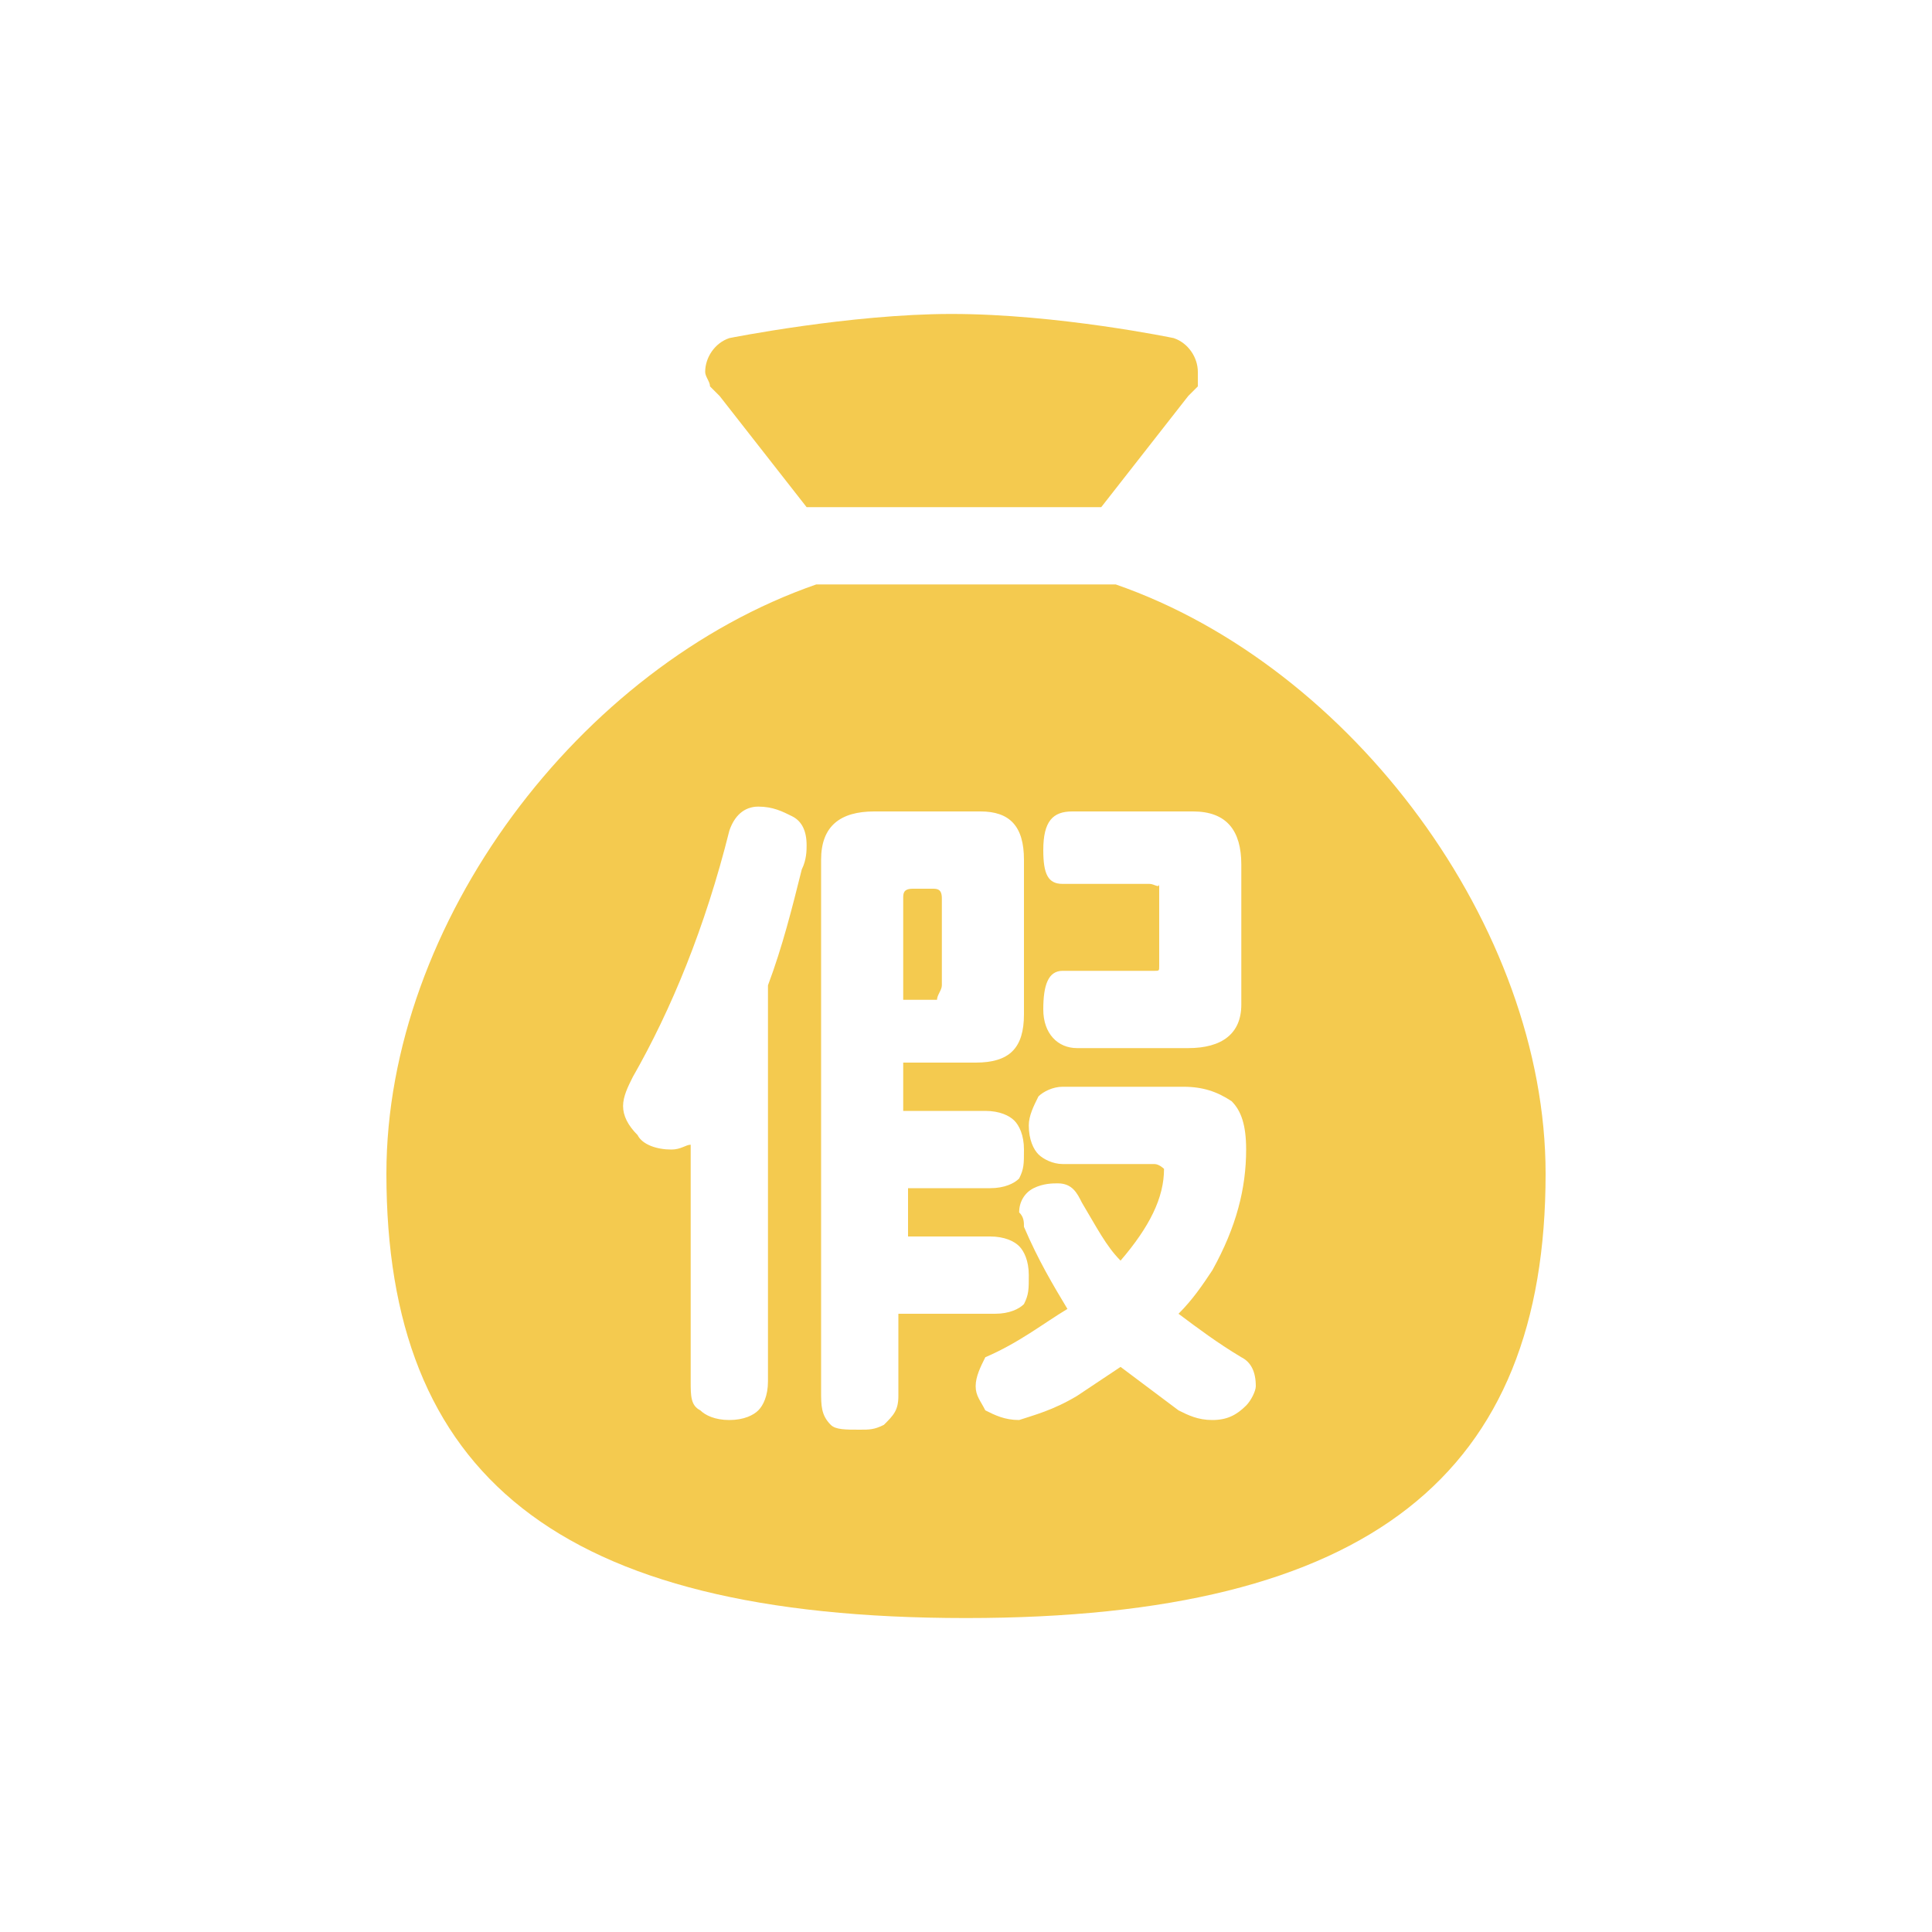 <?xml version="1.0" encoding="utf-8"?>
<!-- Generator: Adobe Illustrator 22.0.1, SVG Export Plug-In . SVG Version: 6.00 Build 0)  -->
<svg version="1.1" id="图层_1" xmlns="http://www.w3.org/2000/svg" xmlns:xlink="http://www.w3.org/1999/xlink" x="0px" y="0px"
	 viewBox="0 0 40 40" style="enable-background:new 0 0 40 40;" xml:space="preserve">
<style type="text/css">
	.st0{fill:#F4CA4F;}
</style>
<g>
	<g>
		<path class="st0" d="M19.5,20.4v-1.8c0-0.2-0.1-0.2-0.2-0.2h-0.4c-0.2,0-0.2,0.1-0.2,0.2v2.1h0.7C19.4,20.6,19.5,20.5,19.5,20.4
			L19.5,20.4z M19.5,20.4"/>
		<path class="st0" d="M14.7,8l0.2,0.2c0,0,0,0,0,0l1.8,2.3h6.1l1.8-2.3c0,0,0,0,0,0L24.8,8l0-0.1c0-0.1,0-0.1,0-0.2
			c0-0.3-0.2-0.6-0.5-0.7l0,0c0,0-2.4-0.5-4.6-0.5c-2.1,0-4.6,0.5-4.6,0.5l0,0c-0.3,0.1-0.5,0.4-0.5,0.7C14.6,7.8,14.7,7.9,14.7,8
			L14.7,8z M14.7,8"/>
		<path class="st0" d="M32,24.3c0-5.1-4-10.5-8.9-12.2h-6.2C12,13.8,8,19.1,8,24.3c0,6.2,3.5,9.2,12,9.2C28.4,33.5,32,30.5,32,24.3
			L32,24.3z M16.6,18c-0.2,0.8-0.4,1.6-0.7,2.4v8.2c0,0.3-0.1,0.5-0.2,0.6c-0.1,0.1-0.3,0.2-0.6,0.2c-0.3,0-0.5-0.1-0.6-0.2
			c-0.2-0.1-0.2-0.3-0.2-0.6v-4.9c-0.1,0-0.2,0.1-0.4,0.1c-0.3,0-0.6-0.1-0.7-0.3c-0.2-0.2-0.3-0.4-0.3-0.6c0-0.2,0.1-0.4,0.2-0.6
			c0.8-1.4,1.5-3.1,2-5.1c0.1-0.3,0.3-0.5,0.6-0.5c0.3,0,0.5,0.1,0.7,0.2c0.2,0.1,0.3,0.3,0.3,0.6C16.7,17.6,16.7,17.8,16.6,18
			L16.6,18z M23.8,18.3H22c-0.3,0-0.4-0.2-0.4-0.7c0-0.6,0.2-0.8,0.6-0.8h2.5c0.7,0,1,0.4,1,1.1v2.9c0,0.6-0.4,0.9-1.1,0.9h-2.3
			c-0.4,0-0.7-0.3-0.7-0.8c0-0.5,0.1-0.8,0.4-0.8h1.9c0.1,0,0.1,0,0.1-0.1v-1.7C24,18.4,23.9,18.3,23.8,18.3L23.8,18.3z M18.6,27.2
			v1.7c0,0.3-0.1,0.4-0.3,0.6c-0.2,0.1-0.3,0.1-0.5,0.1c-0.3,0-0.5,0-0.6-0.1C17,29.3,17,29.1,17,28.8v-11c0-0.7,0.4-1,1.1-1h2.2
			c0.6,0,0.9,0.3,0.9,1V21c0,0.7-0.3,1-1,1h-1.5v1h1.7c0.3,0,0.5,0.1,0.6,0.2c0.1,0.1,0.2,0.3,0.2,0.6c0,0.3,0,0.4-0.1,0.6
			c-0.1,0.1-0.3,0.2-0.6,0.2h-1.7v1h1.7c0.3,0,0.5,0.1,0.6,0.2c0.1,0.1,0.2,0.3,0.2,0.6c0,0.3,0,0.4-0.1,0.6
			c-0.1,0.1-0.3,0.2-0.6,0.2L18.6,27.2L18.6,27.2z M25.8,29.1c-0.2,0.2-0.4,0.3-0.7,0.3c-0.3,0-0.5-0.1-0.7-0.2
			c-0.4-0.3-0.8-0.6-1.2-0.9c-0.3,0.2-0.6,0.4-0.9,0.6c-0.5,0.3-0.9,0.4-1.2,0.5c-0.3,0-0.5-0.1-0.7-0.2c-0.1-0.2-0.2-0.3-0.2-0.5
			c0-0.2,0.1-0.4,0.2-0.6c0.7-0.3,1.2-0.7,1.7-1c-0.3-0.5-0.6-1-0.9-1.7c0-0.1,0-0.2-0.1-0.3c0-0.2,0.1-0.4,0.3-0.5
			c0.2-0.1,0.4-0.1,0.5-0.1c0.3,0,0.4,0.2,0.5,0.4c0.3,0.5,0.5,0.9,0.8,1.2c0.6-0.7,0.9-1.3,0.9-1.9c0,0-0.1-0.1-0.2-0.1H22
			c-0.2,0-0.4-0.1-0.5-0.2c-0.1-0.1-0.2-0.3-0.2-0.6c0-0.2,0.1-0.4,0.2-0.6c0.1-0.1,0.3-0.2,0.5-0.2h2.5c0.4,0,0.7,0.1,1,0.3
			c0.2,0.2,0.3,0.5,0.3,1c0,0.8-0.2,1.6-0.7,2.5c-0.2,0.3-0.4,0.6-0.7,0.9c0.4,0.3,0.8,0.6,1.3,0.9c0.2,0.1,0.3,0.3,0.3,0.6
			C26,28.8,25.9,29,25.8,29.1L25.8,29.1z M25.8,29.1"/>
	</g>
</g>
</svg>
